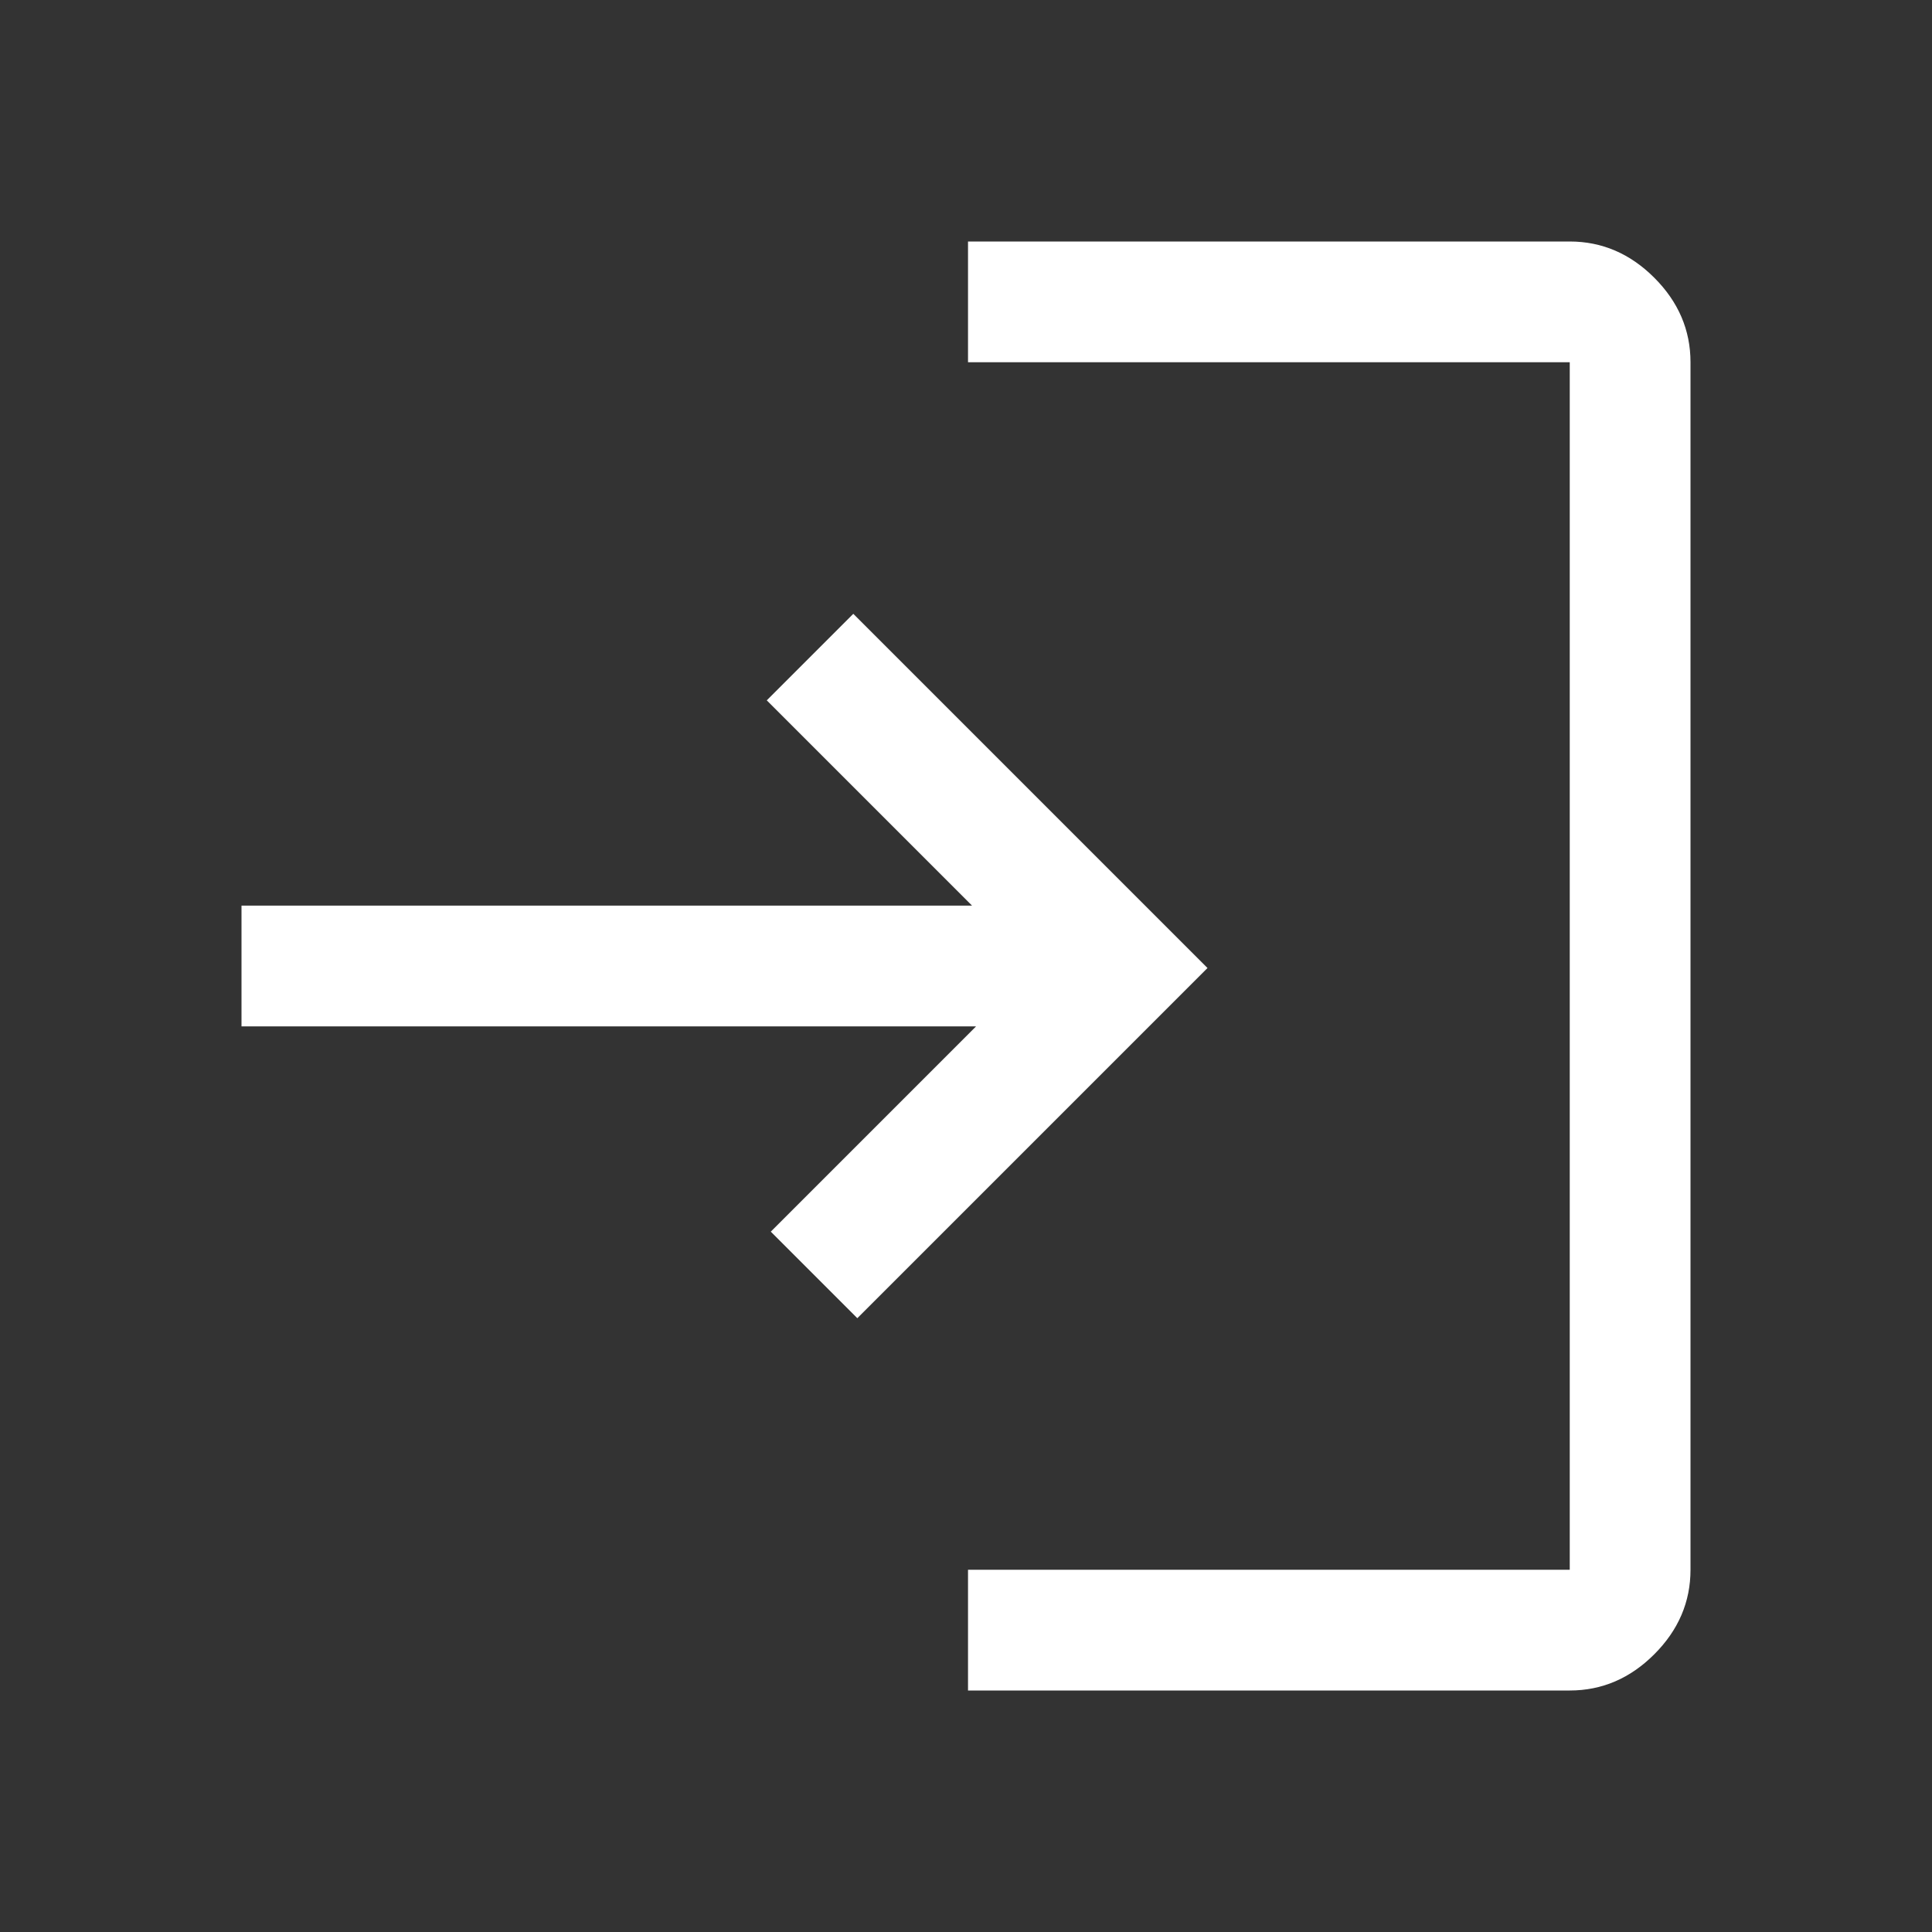 <svg width="24" height="24" viewBox="0 0 24 24" fill="none" xmlns="http://www.w3.org/2000/svg">
<rect x="0" y="0" width="24" height="24" fill="#333333" stroke="none"/>
<path d="M12.025 21V19.5H19.5V4.5H12.025V3H19.5C19.9 3 20.25 3.15 20.55 3.45C20.85 3.75 21 4.1 21 4.5V19.5C21 19.9 20.85 20.25 20.55 20.55C20.25 20.85 19.9 21 19.5 21H12.025ZM10.65 16.375L9.575 15.3L12.125 12.75H3V11.25H12.075L9.525 8.7L10.6 7.625L15 12.025L10.65 16.375Z" fill="white"/>
</svg>
